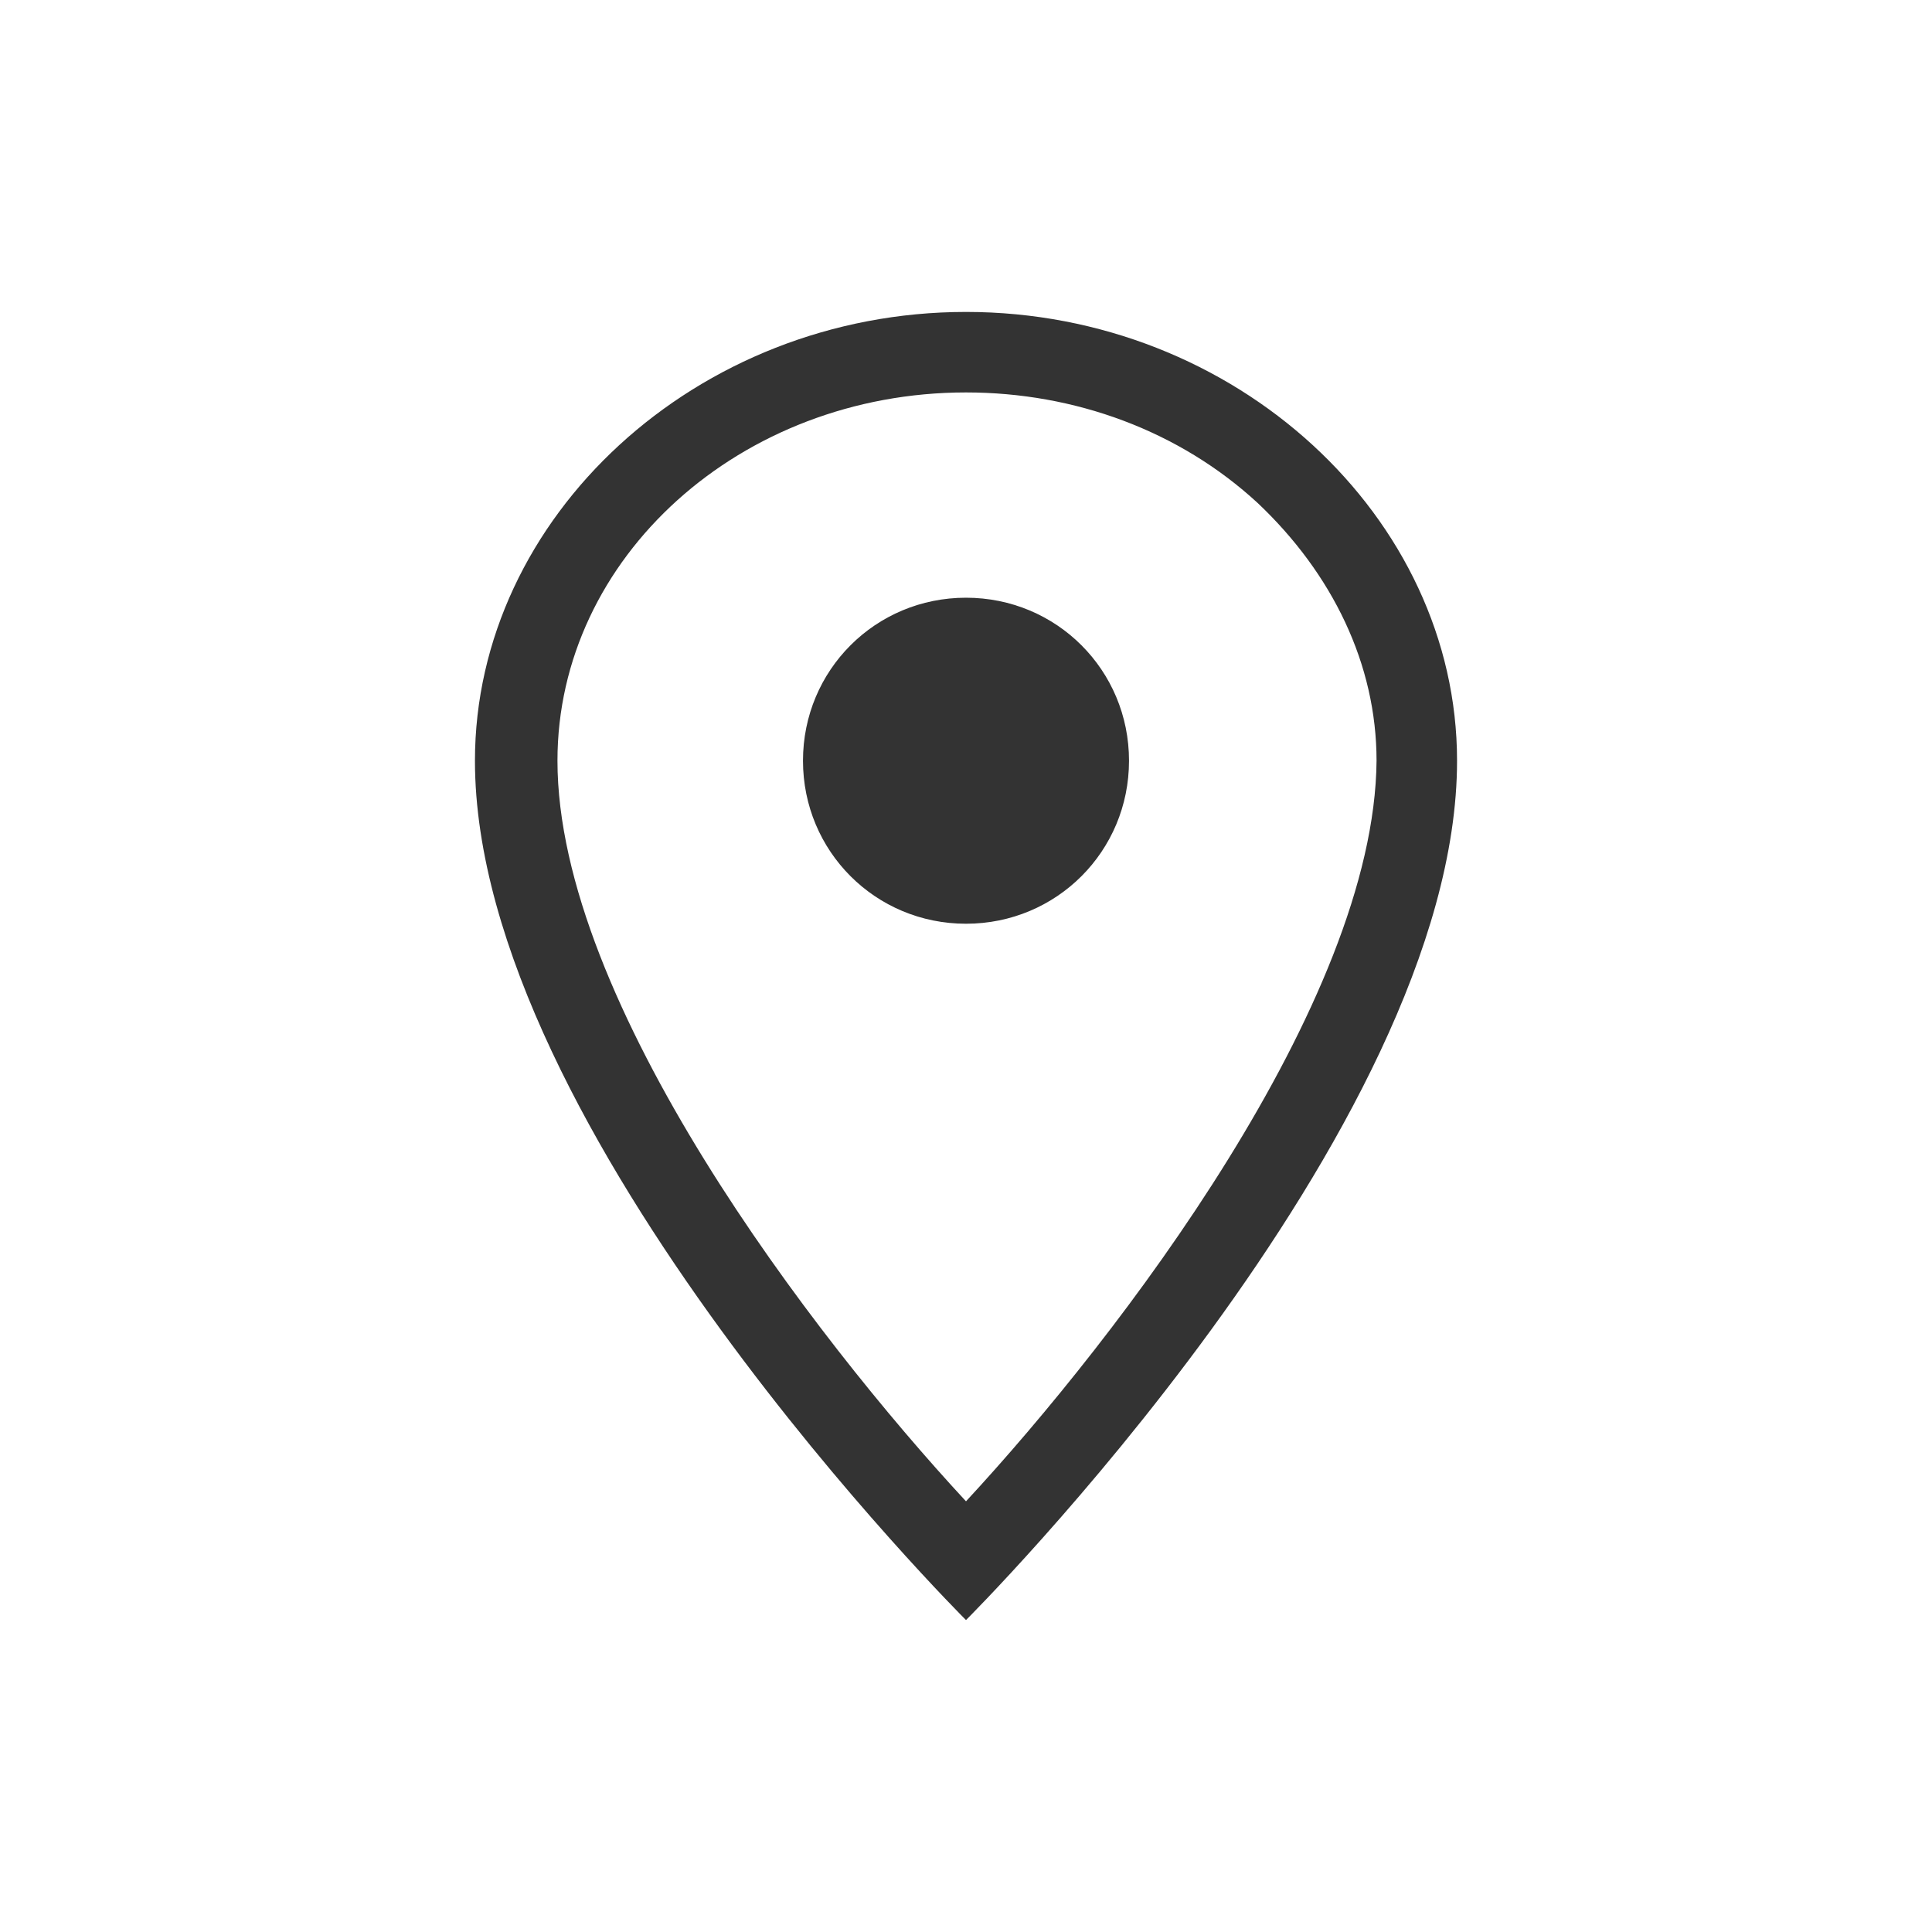 <?xml version="1.0" encoding="utf-8"?>
<!-- Generator: Adobe Illustrator 19.0.0, SVG Export Plug-In . SVG Version: 6.00 Build 0)  -->
<svg version="1.1" id="Layer_1" xmlns="http://www.w3.org/2000/svg" xmlns:xlink="http://www.w3.org/1999/xlink" x="0px" y="0px"
	 viewBox="0 0 96 96" style="enable-background:new 0 0 96 96;" xml:space="preserve">
<style type="text/css">
	.st0{fill:#333333;}
</style>
<g id="XMLID_1_">
	<path id="XMLID_6_" class="st0" d="M48,15.5c-13.4,0-24.4,10.2-24.4,22.3C23.6,56.2,48,80.5,48,80.5s24.4-24.3,24.4-42.7
		C72.4,25.7,61.4,15.5,48,15.5z M48,74.6c-7.6-8.2-20.3-24.8-20.3-36.8c0-10.1,9.1-18.3,20.3-18.3c5.4,0,10.6,1.9,14.5,5.5
		c3.7,3.5,5.9,8,5.9,12.8C68.3,49.8,55.6,66.4,48,74.6z M56.1,37.8c0,4.5-3.6,8.1-8.1,8.1s-8.1-3.6-8.1-8.1s3.6-8.1,8.1-8.1
		S56.1,33.3,56.1,37.8z"/>
</g>
</svg>
